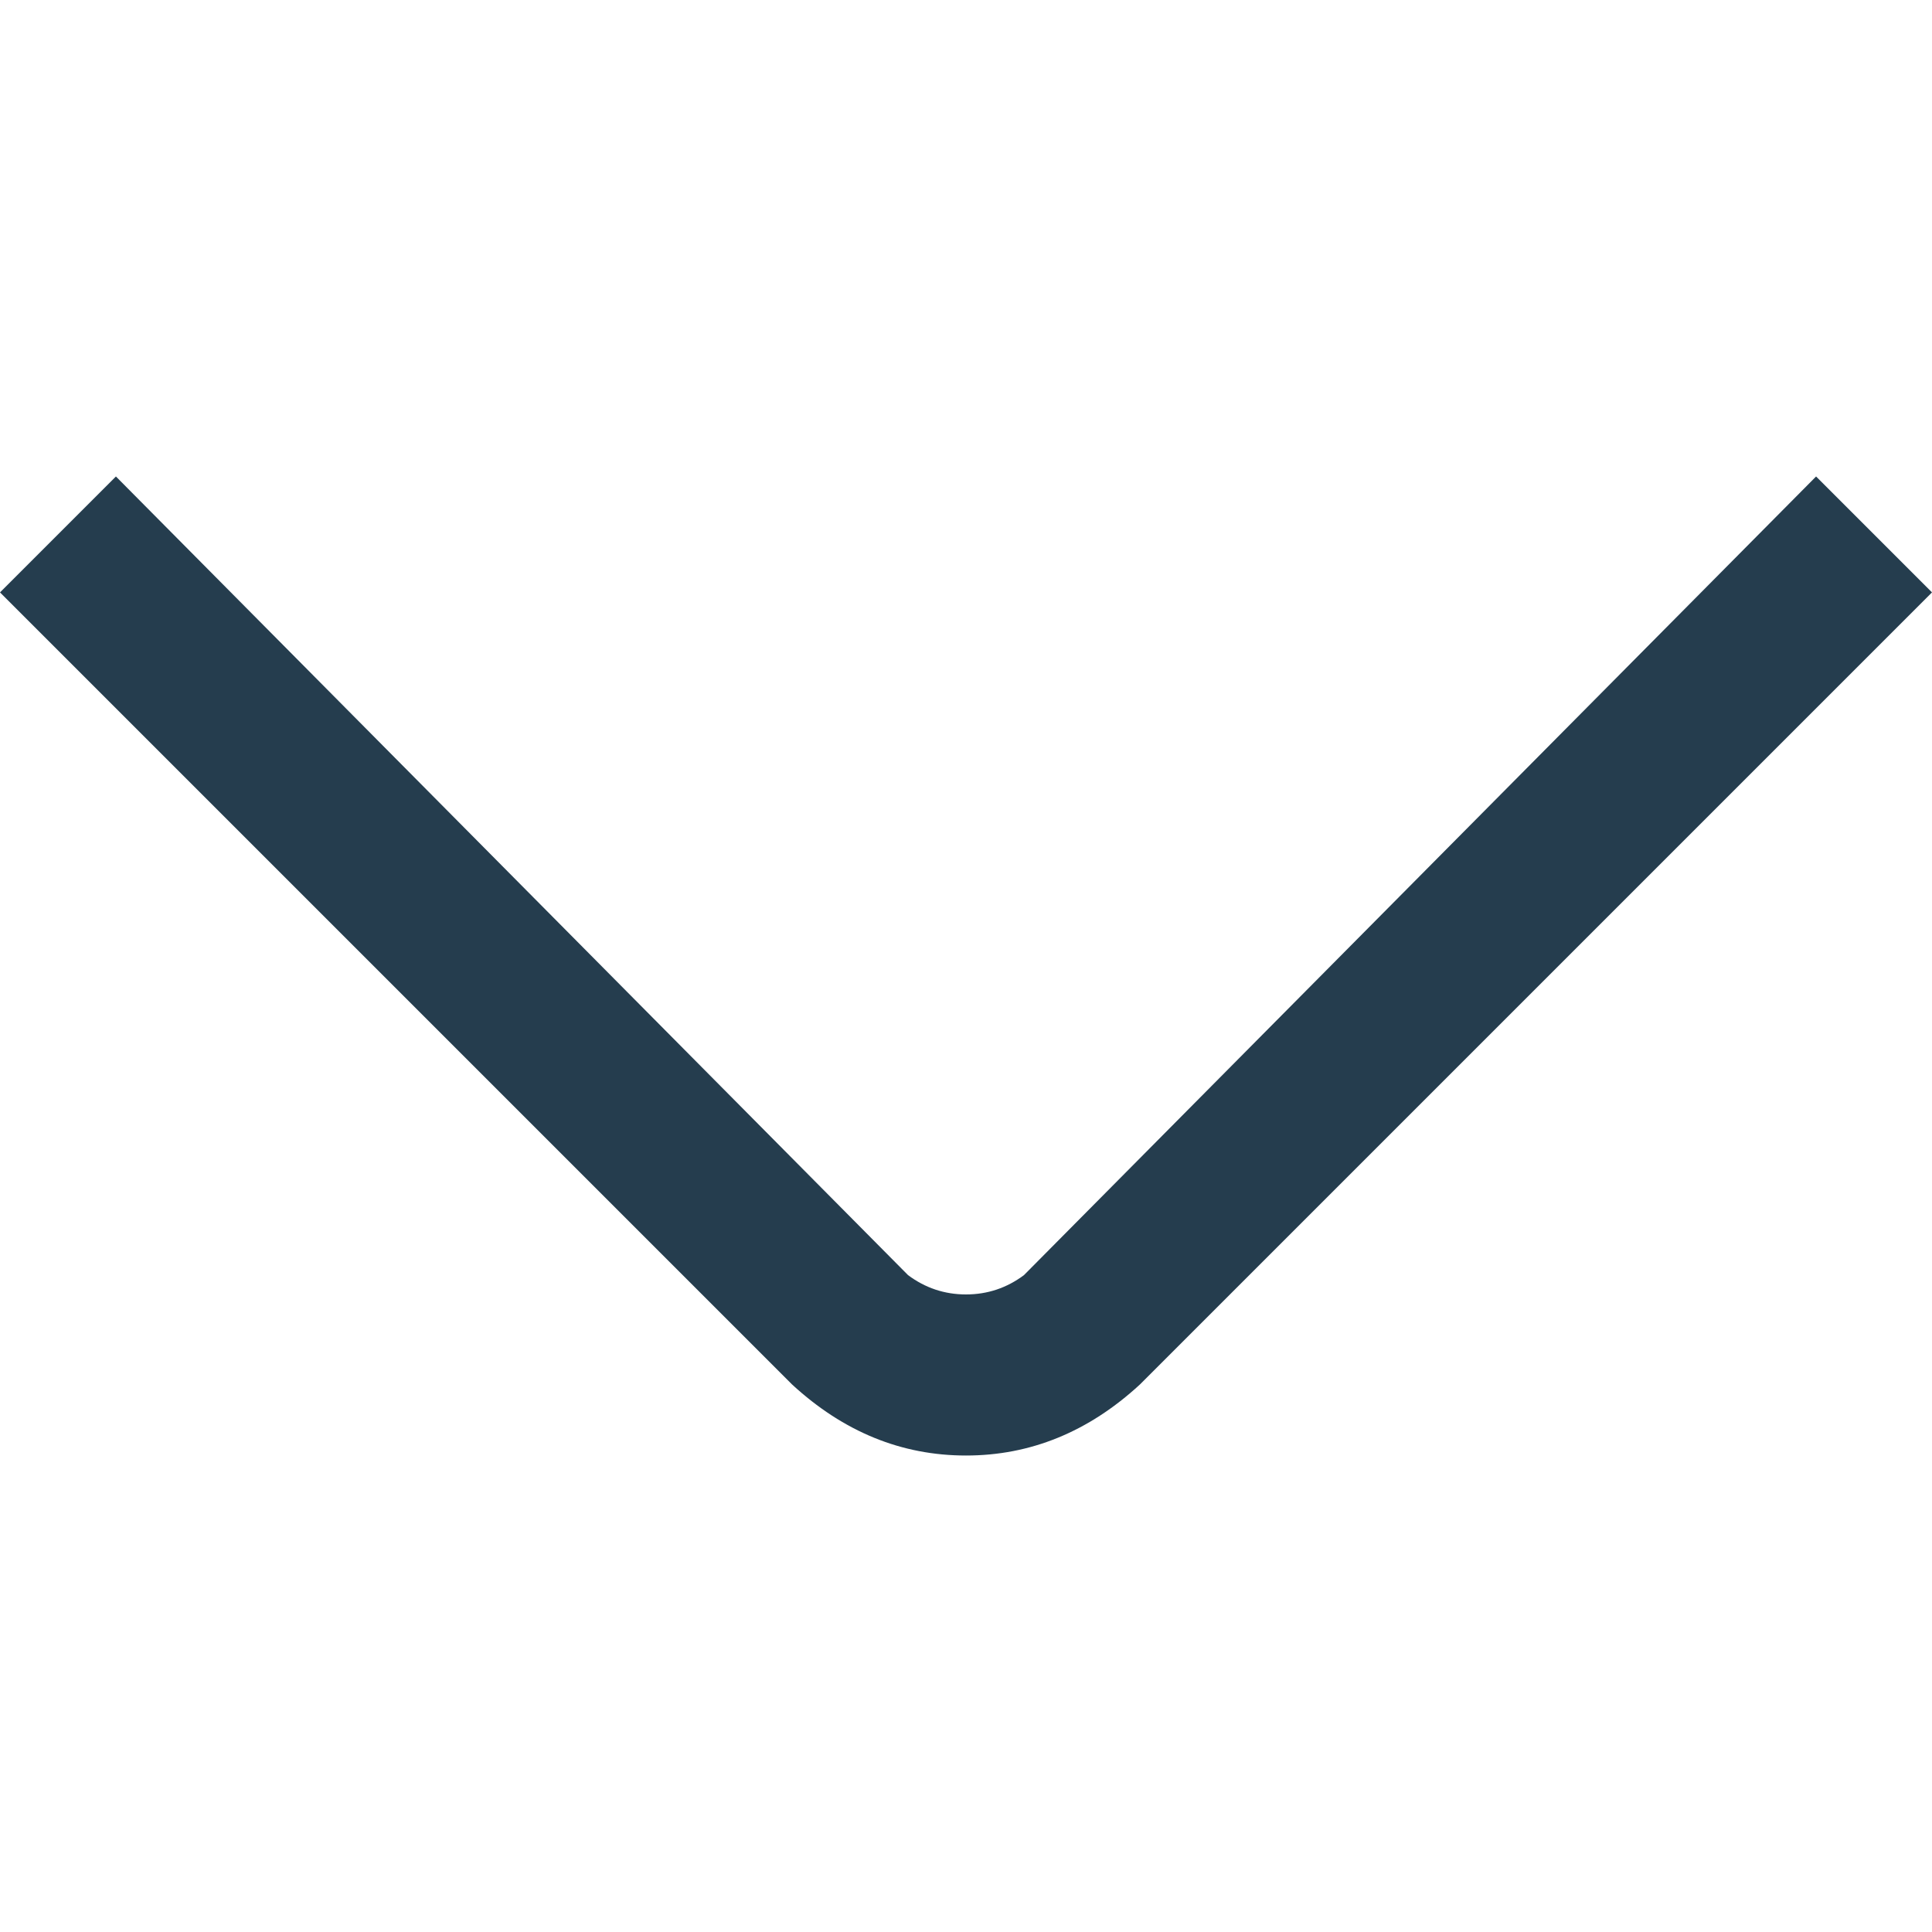 <svg width="8" height="8" viewBox="0 0 8 8" fill="none" xmlns="http://www.w3.org/2000/svg">
<g clip-path="url(#clip0_1_1865)">
<path d="M7.52 1.973L4.24 5.28C4.169 5.333 4.089 5.36 4 5.36C3.911 5.36 3.831 5.333 3.76 5.28L0.48 1.973L0 2.453L3.28 5.733C3.493 5.929 3.733 6.027 4 6.027C4.267 6.027 4.507 5.929 4.72 5.733L8 2.453L7.52 1.973Z" fill="#253D4E"/>
</g>
<defs>
<clipPath id="clip0_1_1865">
<rect width="8" height="8" fill="white" transform="matrix(1 0 0 -1 0 8)"/>
</clipPath>
</defs>
</svg>
